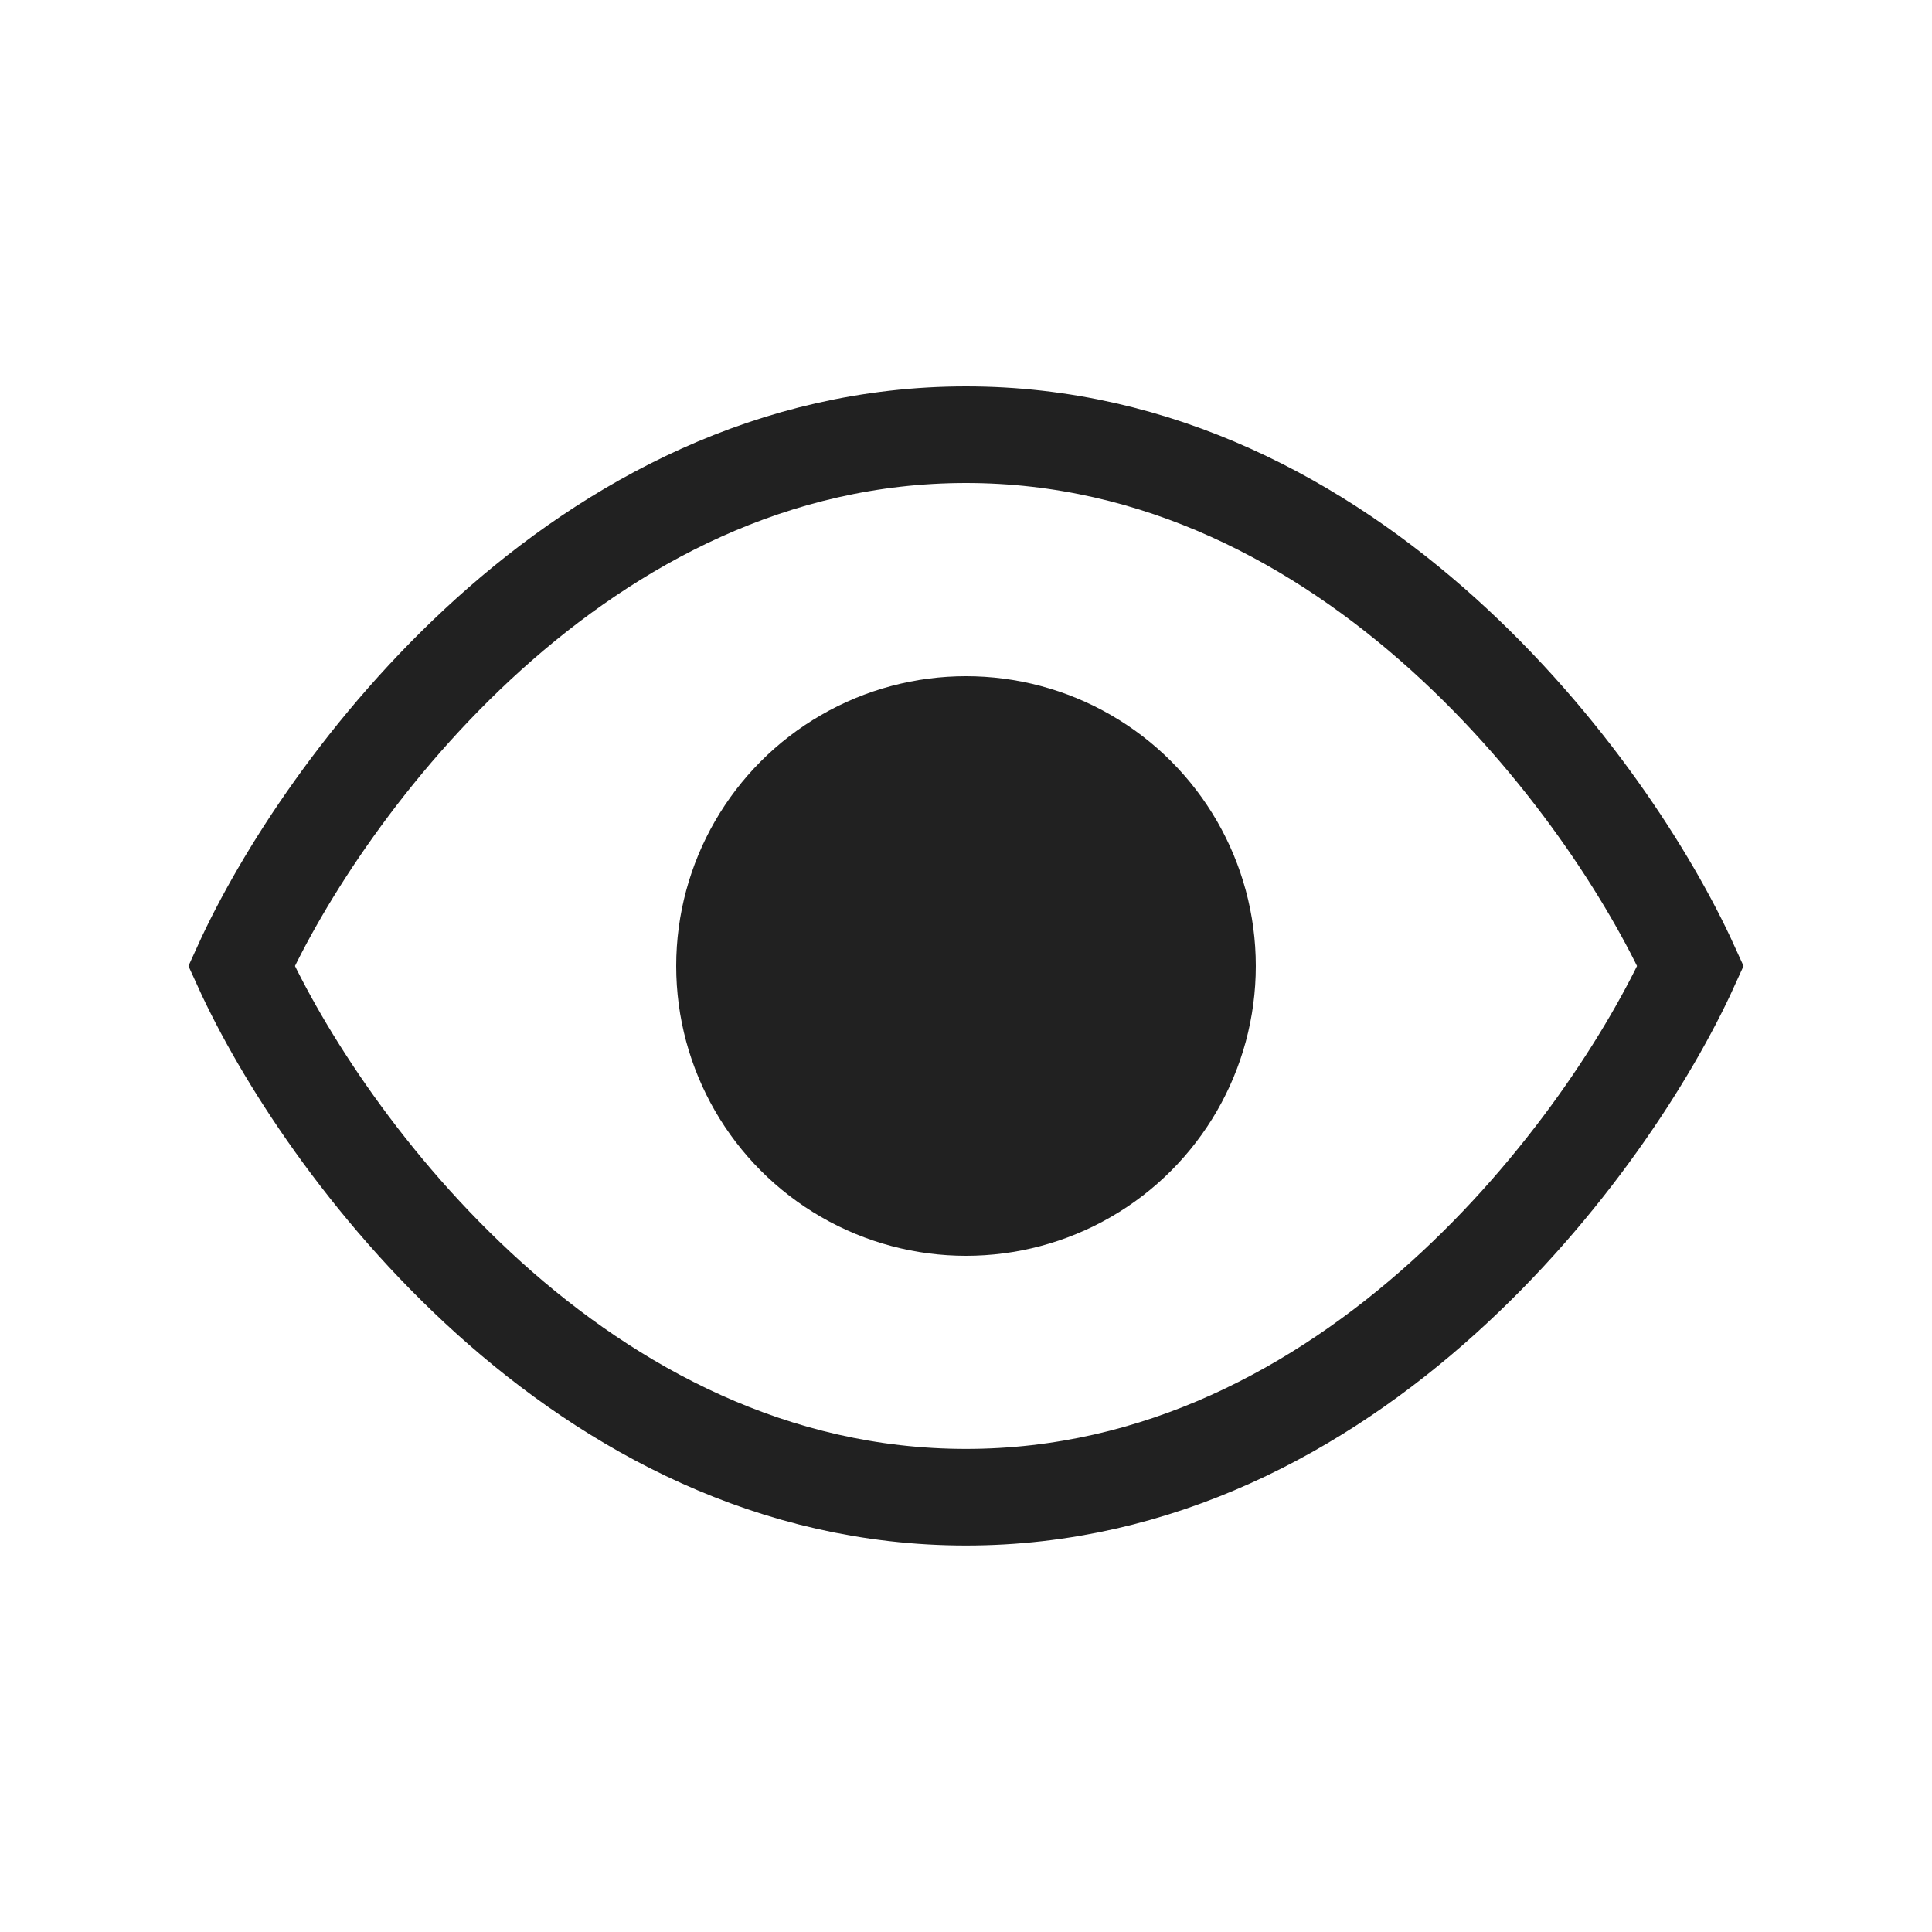 <svg width="20" height="20" viewBox="0 0 20 20" fill="none" xmlns="http://www.w3.org/2000/svg">
<path d="M10 4.5C6 4.5 3.333 8.166 2.5 10C3.333 11.833 6 15.499 10 15.499C14 15.499 16.667 11.833 17.5 10C16.667 8.166 14 4.5 10 4.5Z" stroke="black" stroke-opacity="0.87"/>
<circle cx="10" cy="10" r="3" fill="black" fill-opacity="0.87"/>
</svg>

